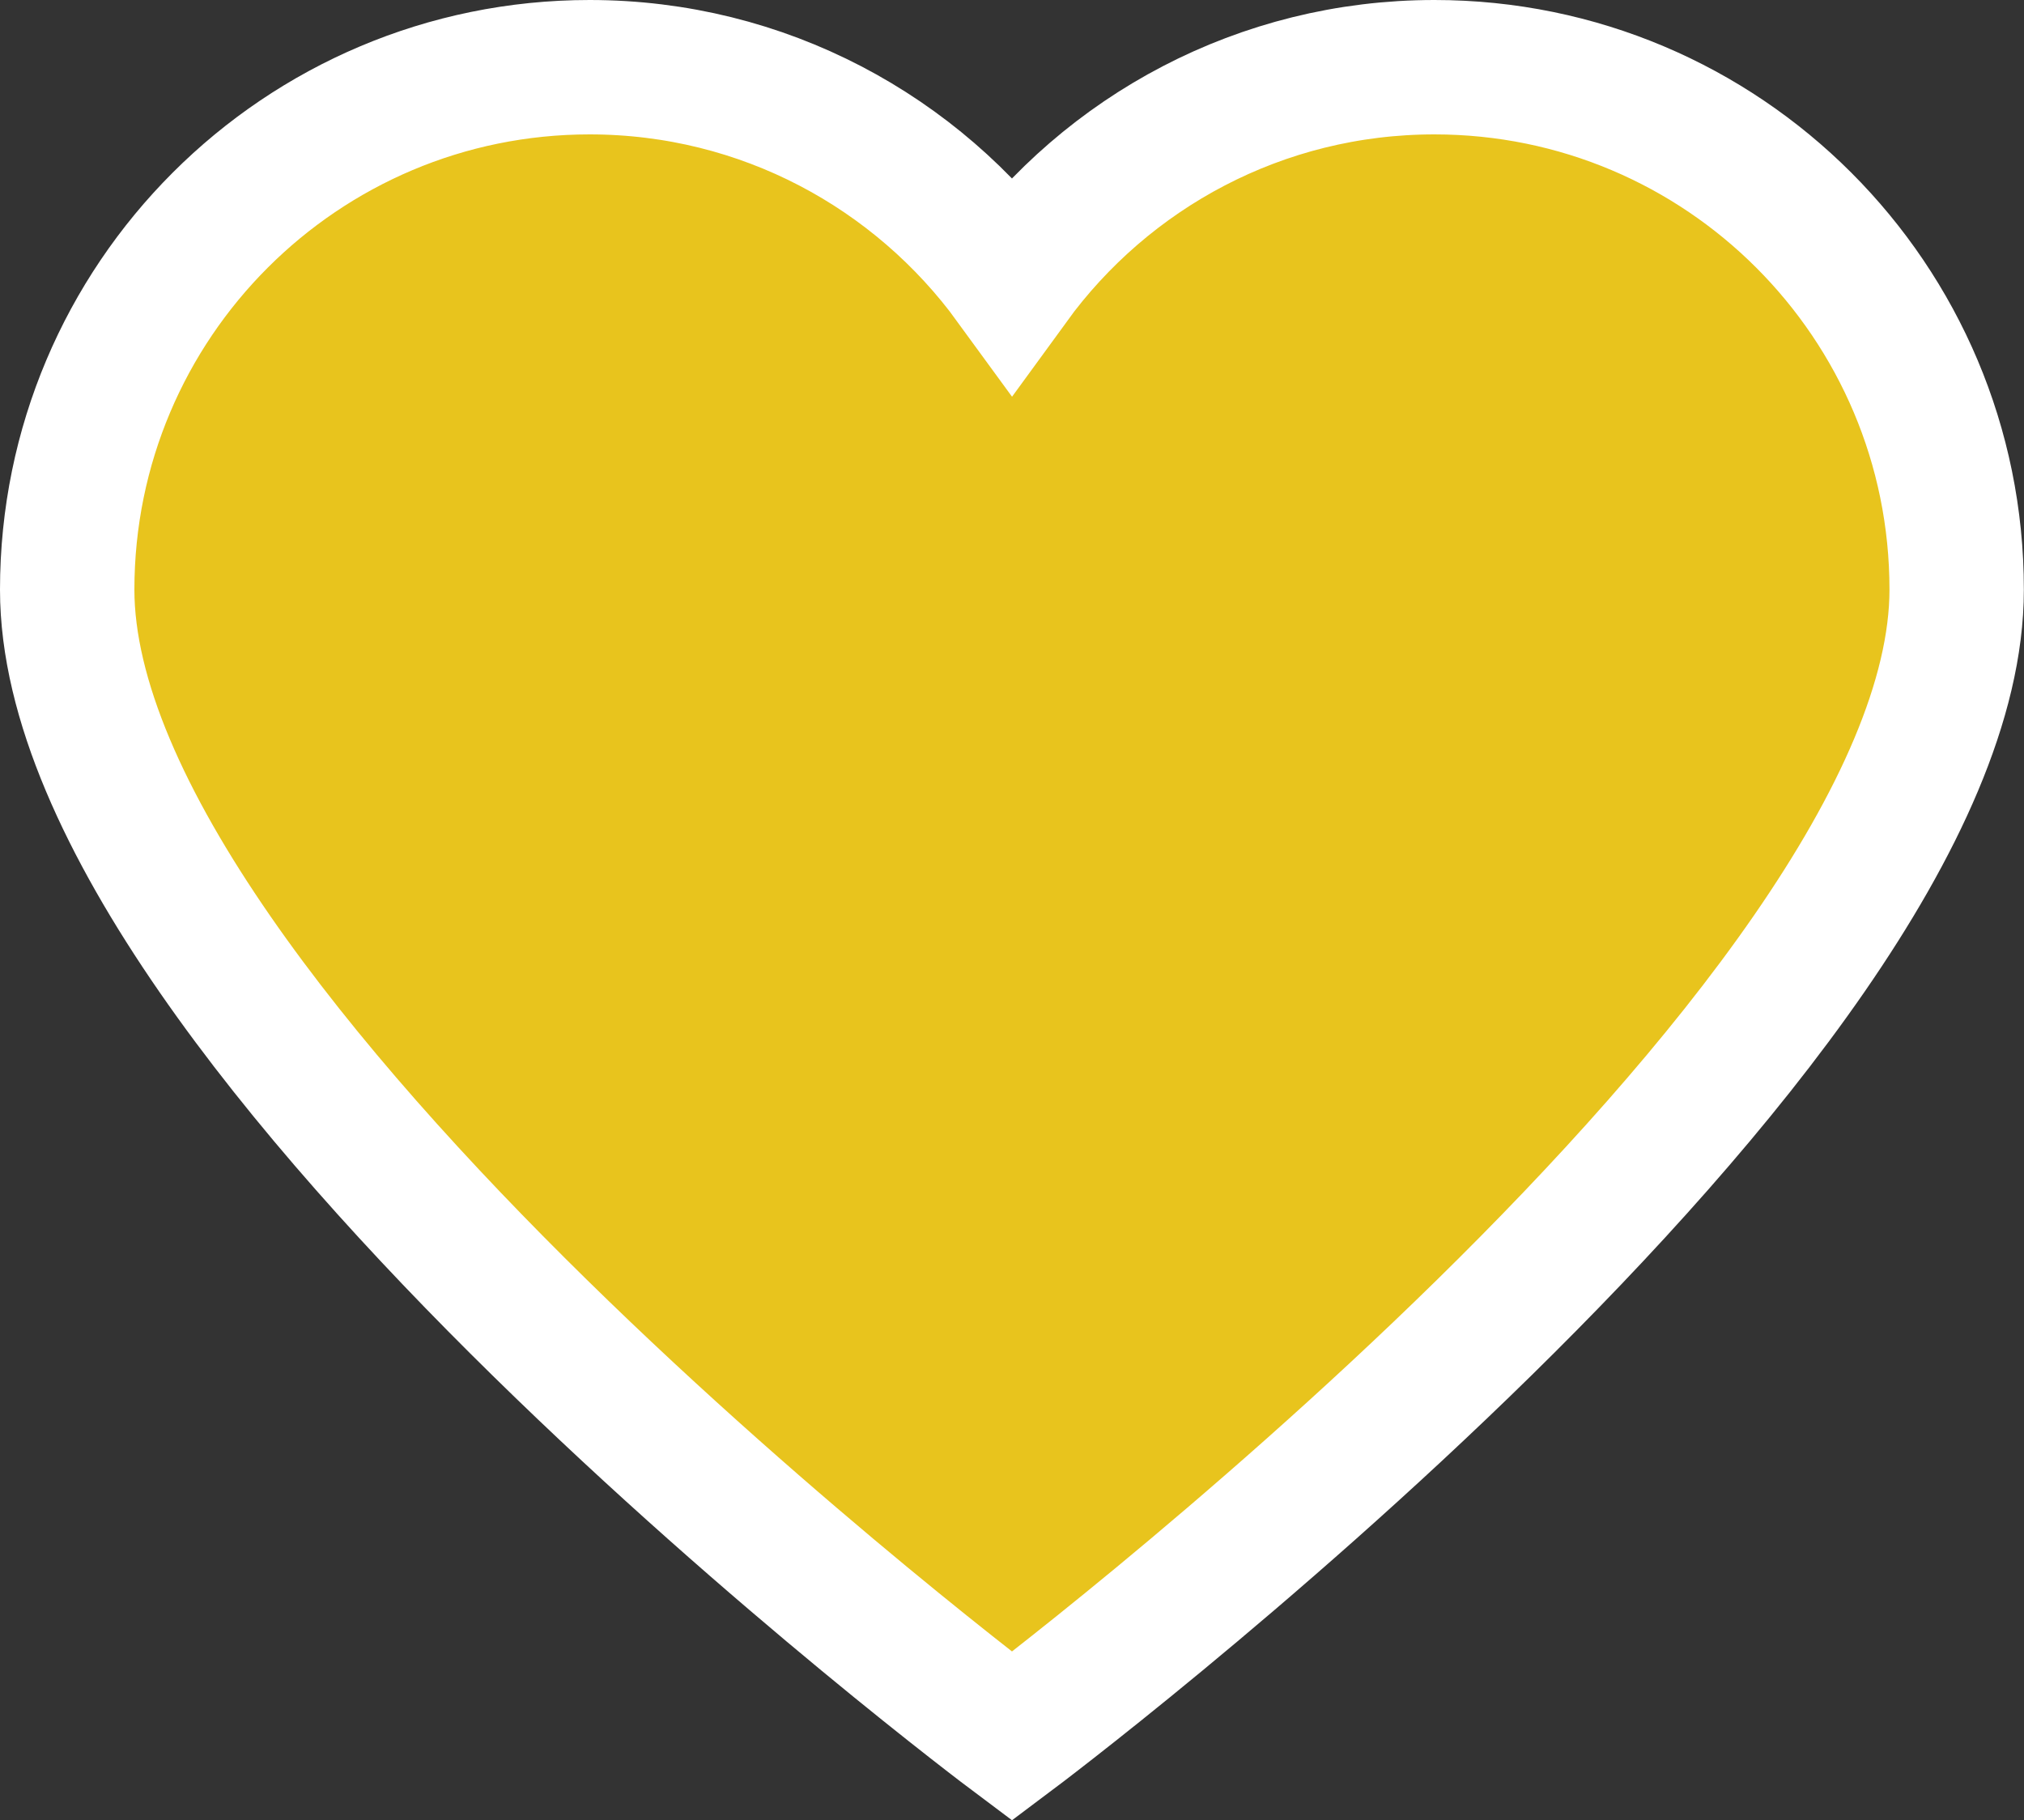 <?xml version="1.0" encoding="iso-8859-1"?>
<!-- Generator: Adobe Illustrator 16.0.0, SVG Export Plug-In . SVG Version: 6.00 Build 0)  -->
<!DOCTYPE svg PUBLIC "-//W3C//DTD SVG 1.1//EN" "http://www.w3.org/Graphics/SVG/1.1/DTD/svg11.dtd">
<svg version="1.1" id="&#x5716;&#x5C64;_1" xmlns="http://www.w3.org/2000/svg" xmlns:xlink="http://www.w3.org/1999/xlink" x="0px"
	 y="0px" width="15.06px" height="13.544px" viewBox="0 0 15.06 13.544" style="enable-background:new 0 0 15.06 13.544;"
	 xml:space="preserve">
<rect x="0" y="0" width="15.06" height="13.544" fill="#333333" stroke="none"/>
<g>
	<path style="fill:#E8C41D;stroke:#FFFFFF;stroke-miterlimit:10;" d="M10.673,0.5c-1.292,0-2.437,0.631-3.143,1.602
		C6.823,1.131,5.679,0.5,4.387,0.5C2.24,0.5,0.5,2.24,0.5,4.387c0,3.266,7.03,8.532,7.03,8.532s7.029-5.267,7.029-8.532
		C14.56,2.24,12.82,0.5,10.673,0.5z"/>
</g>
</svg>
